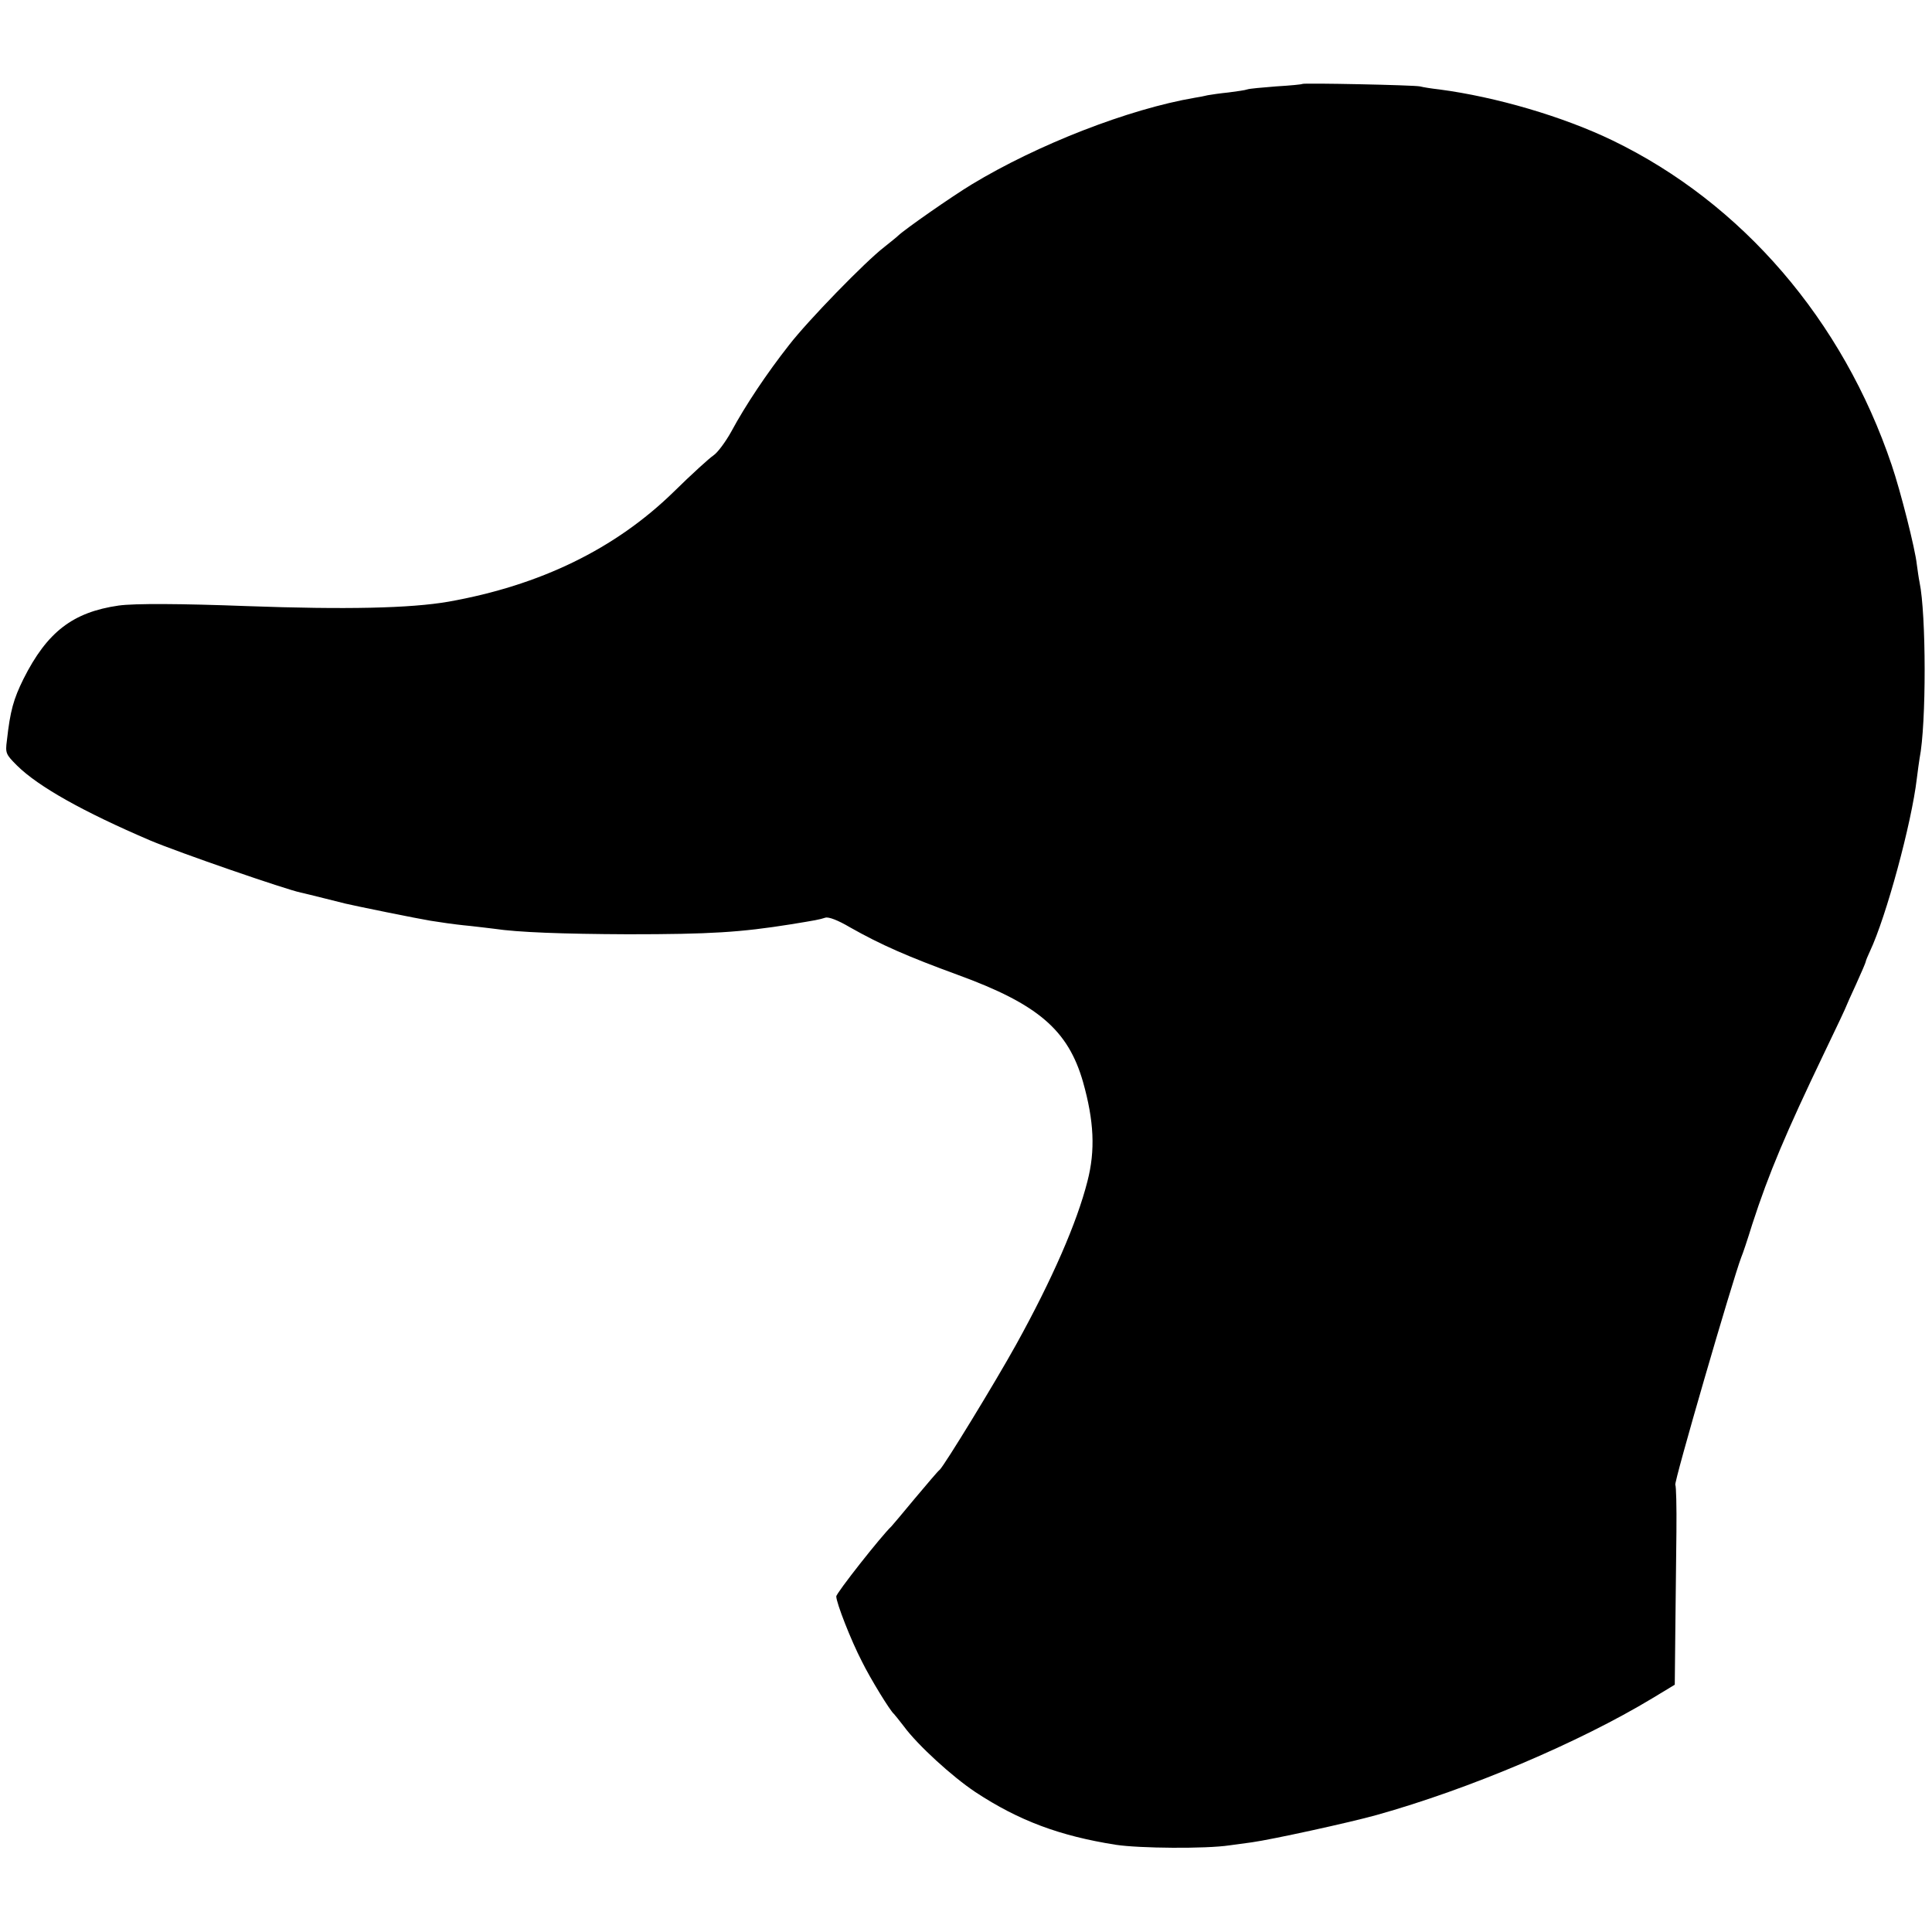 <svg xmlns="http://www.w3.org/2000/svg" width="933.333" height="933.333" preserveAspectRatio="xMidYMid meet" version="1.0" viewBox="0 0 700 700"><g fill="#000" stroke="none"><path d="M4719 6696 c-2 -2 -45 -6 -95 -9 -50 -4 -97 -8 -105 -11 -8 -3 -38 -7 -68 -11 -30 -3 -64 -8 -75 -10 -12 -3 -32 -7 -46 -9 -241 -41 -571 -170 -809 -314 -71 -43 -242 -162 -267 -186 -6 -6 -29 -24 -50 -41 -68 -52 -277 -267 -345 -355 -81 -103 -159 -220 -209 -313 -21 -38 -50 -77 -65 -87 -15 -10 -80 -69 -144 -132 -212 -207 -484 -339 -816 -398 -139 -24 -371 -29 -730 -16 -239 9 -407 10 -465 2 -166 -24 -259 -95 -345 -266 -36 -73 -48 -115 -60 -223 -6 -46 -4 -50 37 -91 77 -76 239 -167 482 -271 104 -44 492 -178 546 -189 14 -3 50 -12 82 -20 31 -8 67 -17 80 -20 12 -3 79 -17 148 -31 69 -14 141 -28 160 -31 19 -3 46 -7 60 -9 14 -2 52 -7 85 -10 33 -4 71 -8 85 -10 86 -13 249 -19 485 -20 299 0 408 7 590 36 92 15 103 17 125 24 12 4 46 -9 90 -35 113 -64 210 -106 390 -172 291 -106 400 -200 454 -388 40 -142 45 -248 16 -360 -38 -150 -128 -356 -258 -591 -77 -139 -260 -438 -277 -454 -7 -5 -47 -53 -91 -105 -43 -52 -81 -97 -84 -100 -37 -35 -200 -242 -200 -254 0 -23 53 -159 93 -236 31 -63 103 -180 116 -190 3 -3 19 -23 36 -45 50 -68 175 -182 259 -238 158 -104 306 -159 509 -191 86 -13 326 -15 412 -2 22 3 58 8 81 11 72 10 356 72 452 99 336 94 732 262 999 423 l81 49 2 194 c1 107 3 269 4 360 1 91 -1 167 -4 170 -7 5 208 744 239 825 5 11 23 65 40 120 60 185 122 331 260 619 45 93 81 170 81 172 0 1 16 37 35 78 19 42 35 79 35 82 0 3 7 20 15 37 59 125 151 464 170 626 4 30 8 63 10 73 25 126 24 523 0 638 -3 14 -7 43 -10 65 -6 57 -59 266 -91 360 -177 525 -542 949 -1011 1176 -180 87 -423 158 -628 185 -27 3 -59 8 -70 11 -24 5 -421 13 -426 9z" transform="translate(0,700) scale(0.1,-0.1)"/></g></svg>